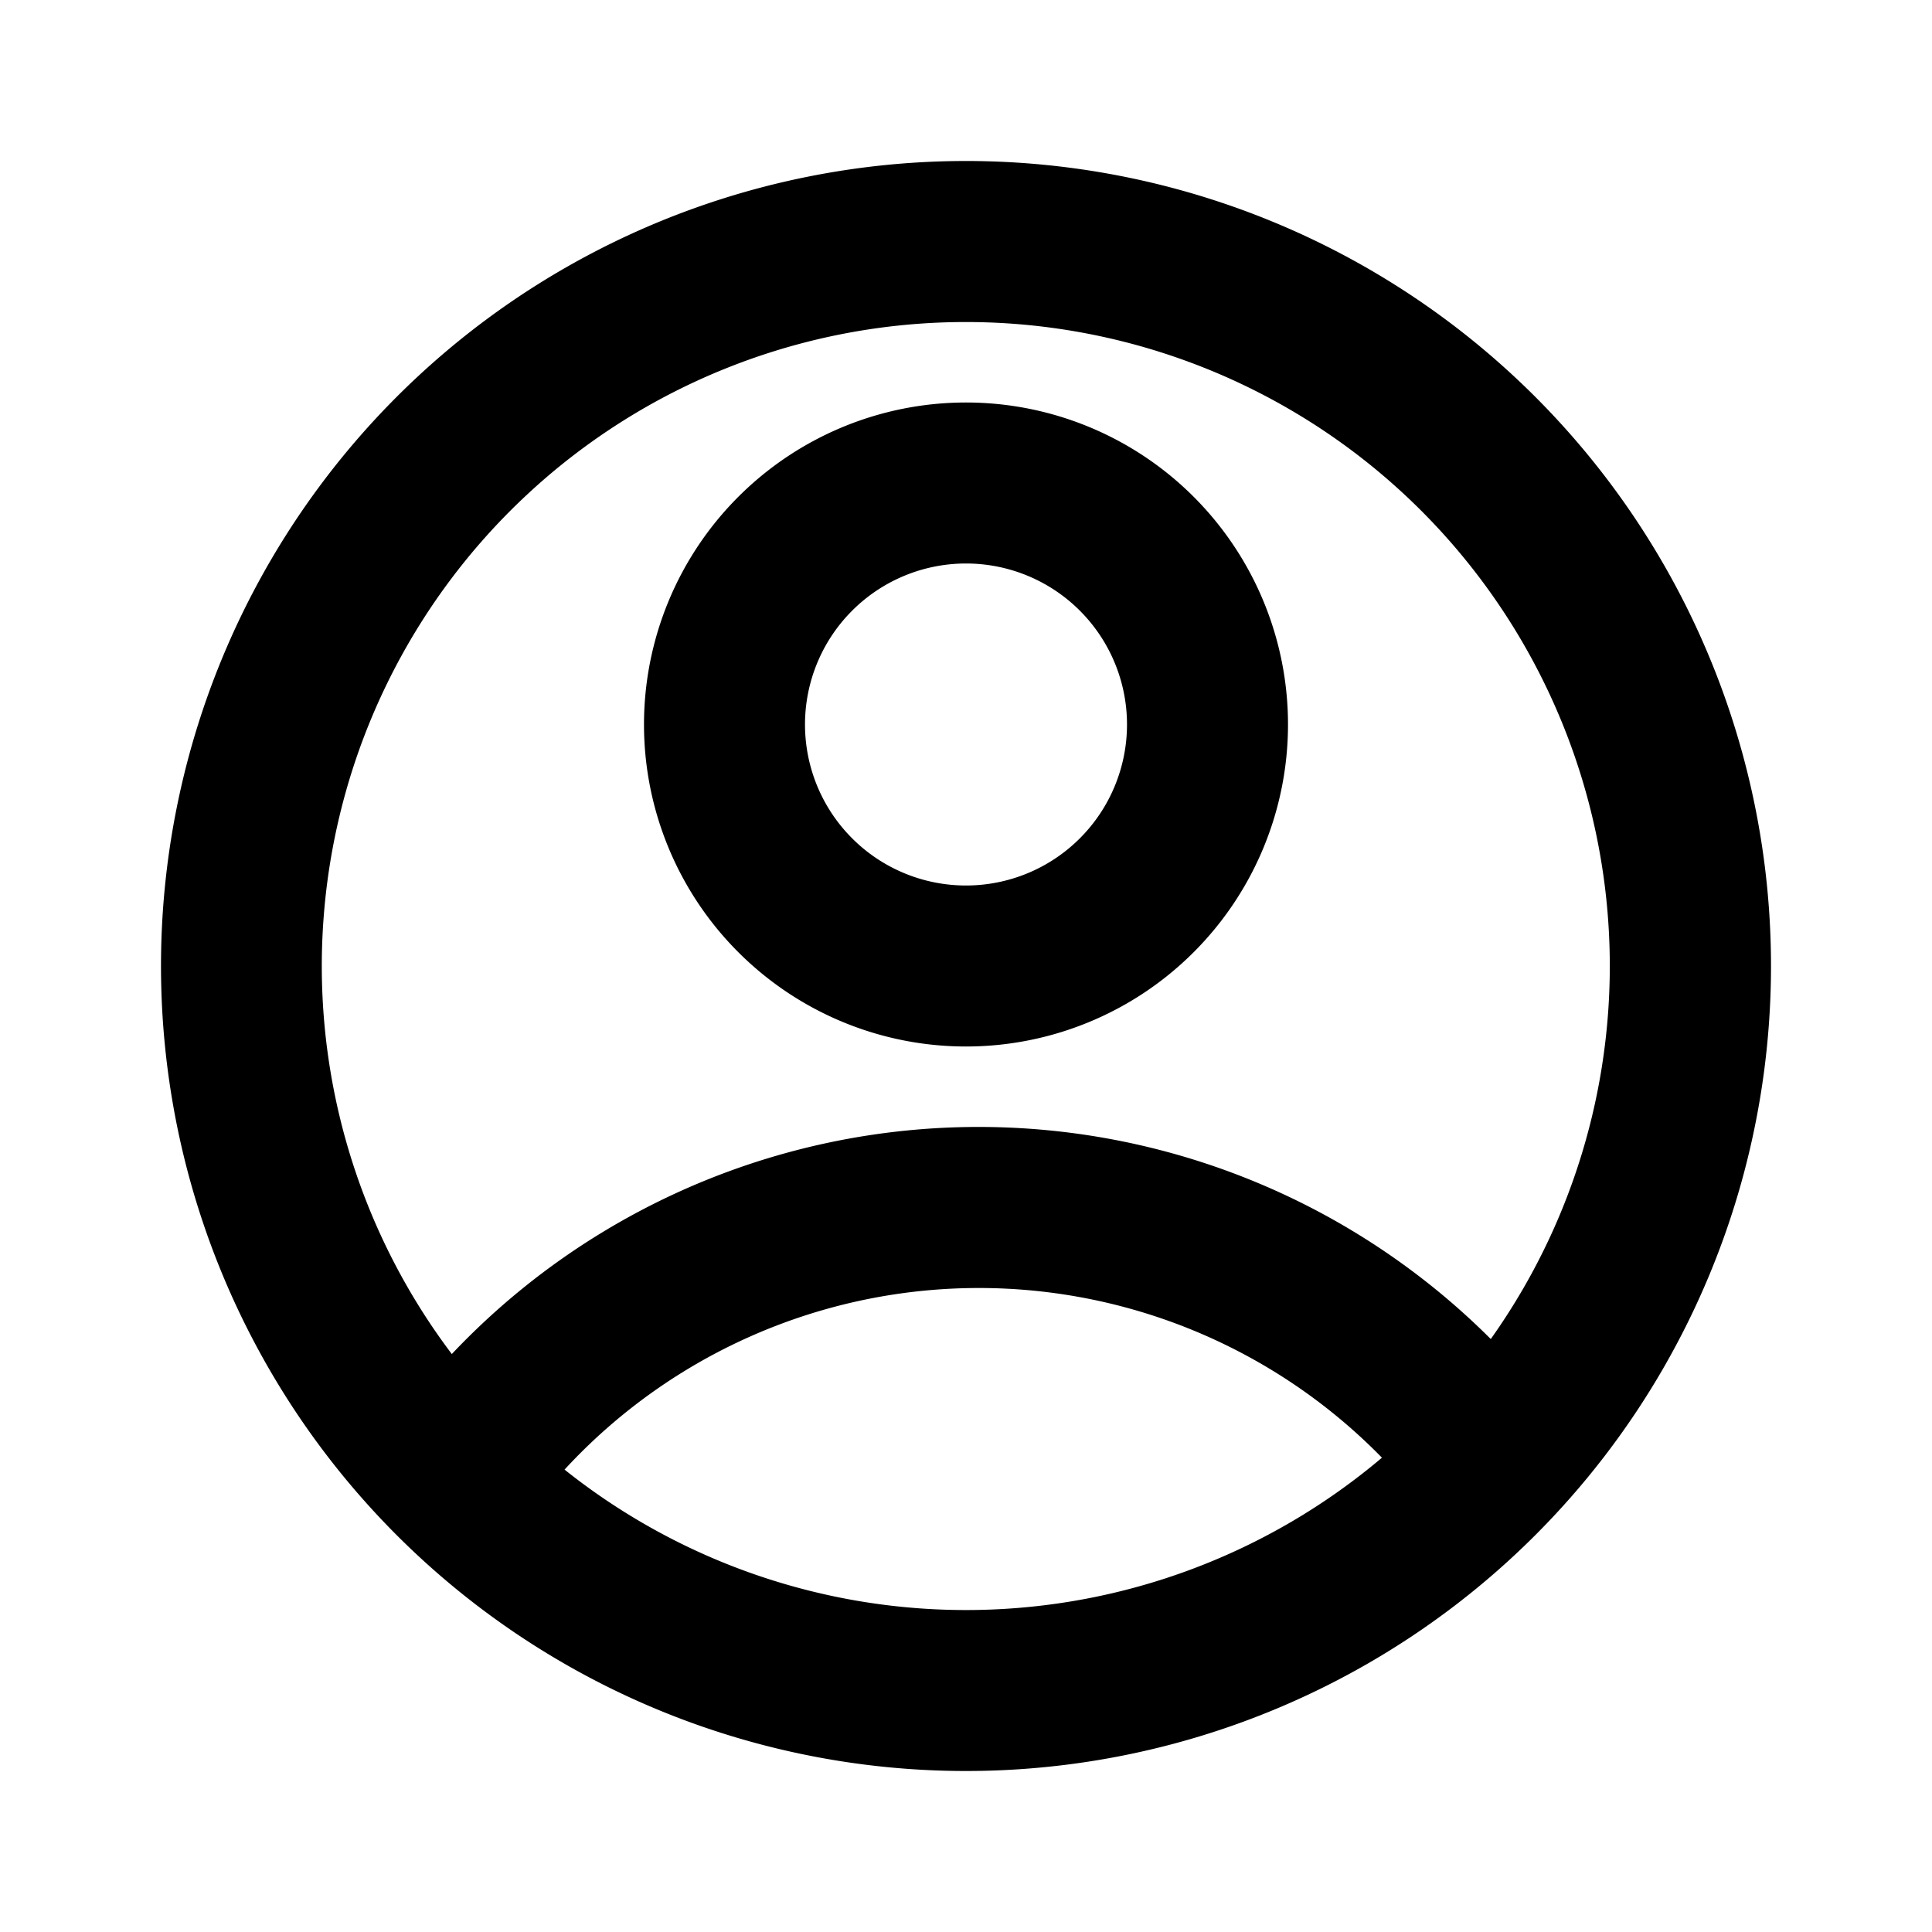 <svg data-name="グループ 4484" xmlns="http://www.w3.org/2000/svg" width="24" height="24"><path data-name="パス 180" d="M0 0h24v24H0z" fill="none"/><path data-name="パス 181" d="M12 22a10 10 0 1110-10 10 10 0 01-10 10zm-4.987-3.744a8 8 0 0010.154-.148 7 7 0 00-10.154.148zm-1.4-1.436a9 9 0 0112.906-.186 8 8 0 10-12.906.187zM12 13a4 4 0 114-4 4 4 0 01-4 4zm0-2a2 2 0 10-2-2 2 2 0 002 2z"/></svg>